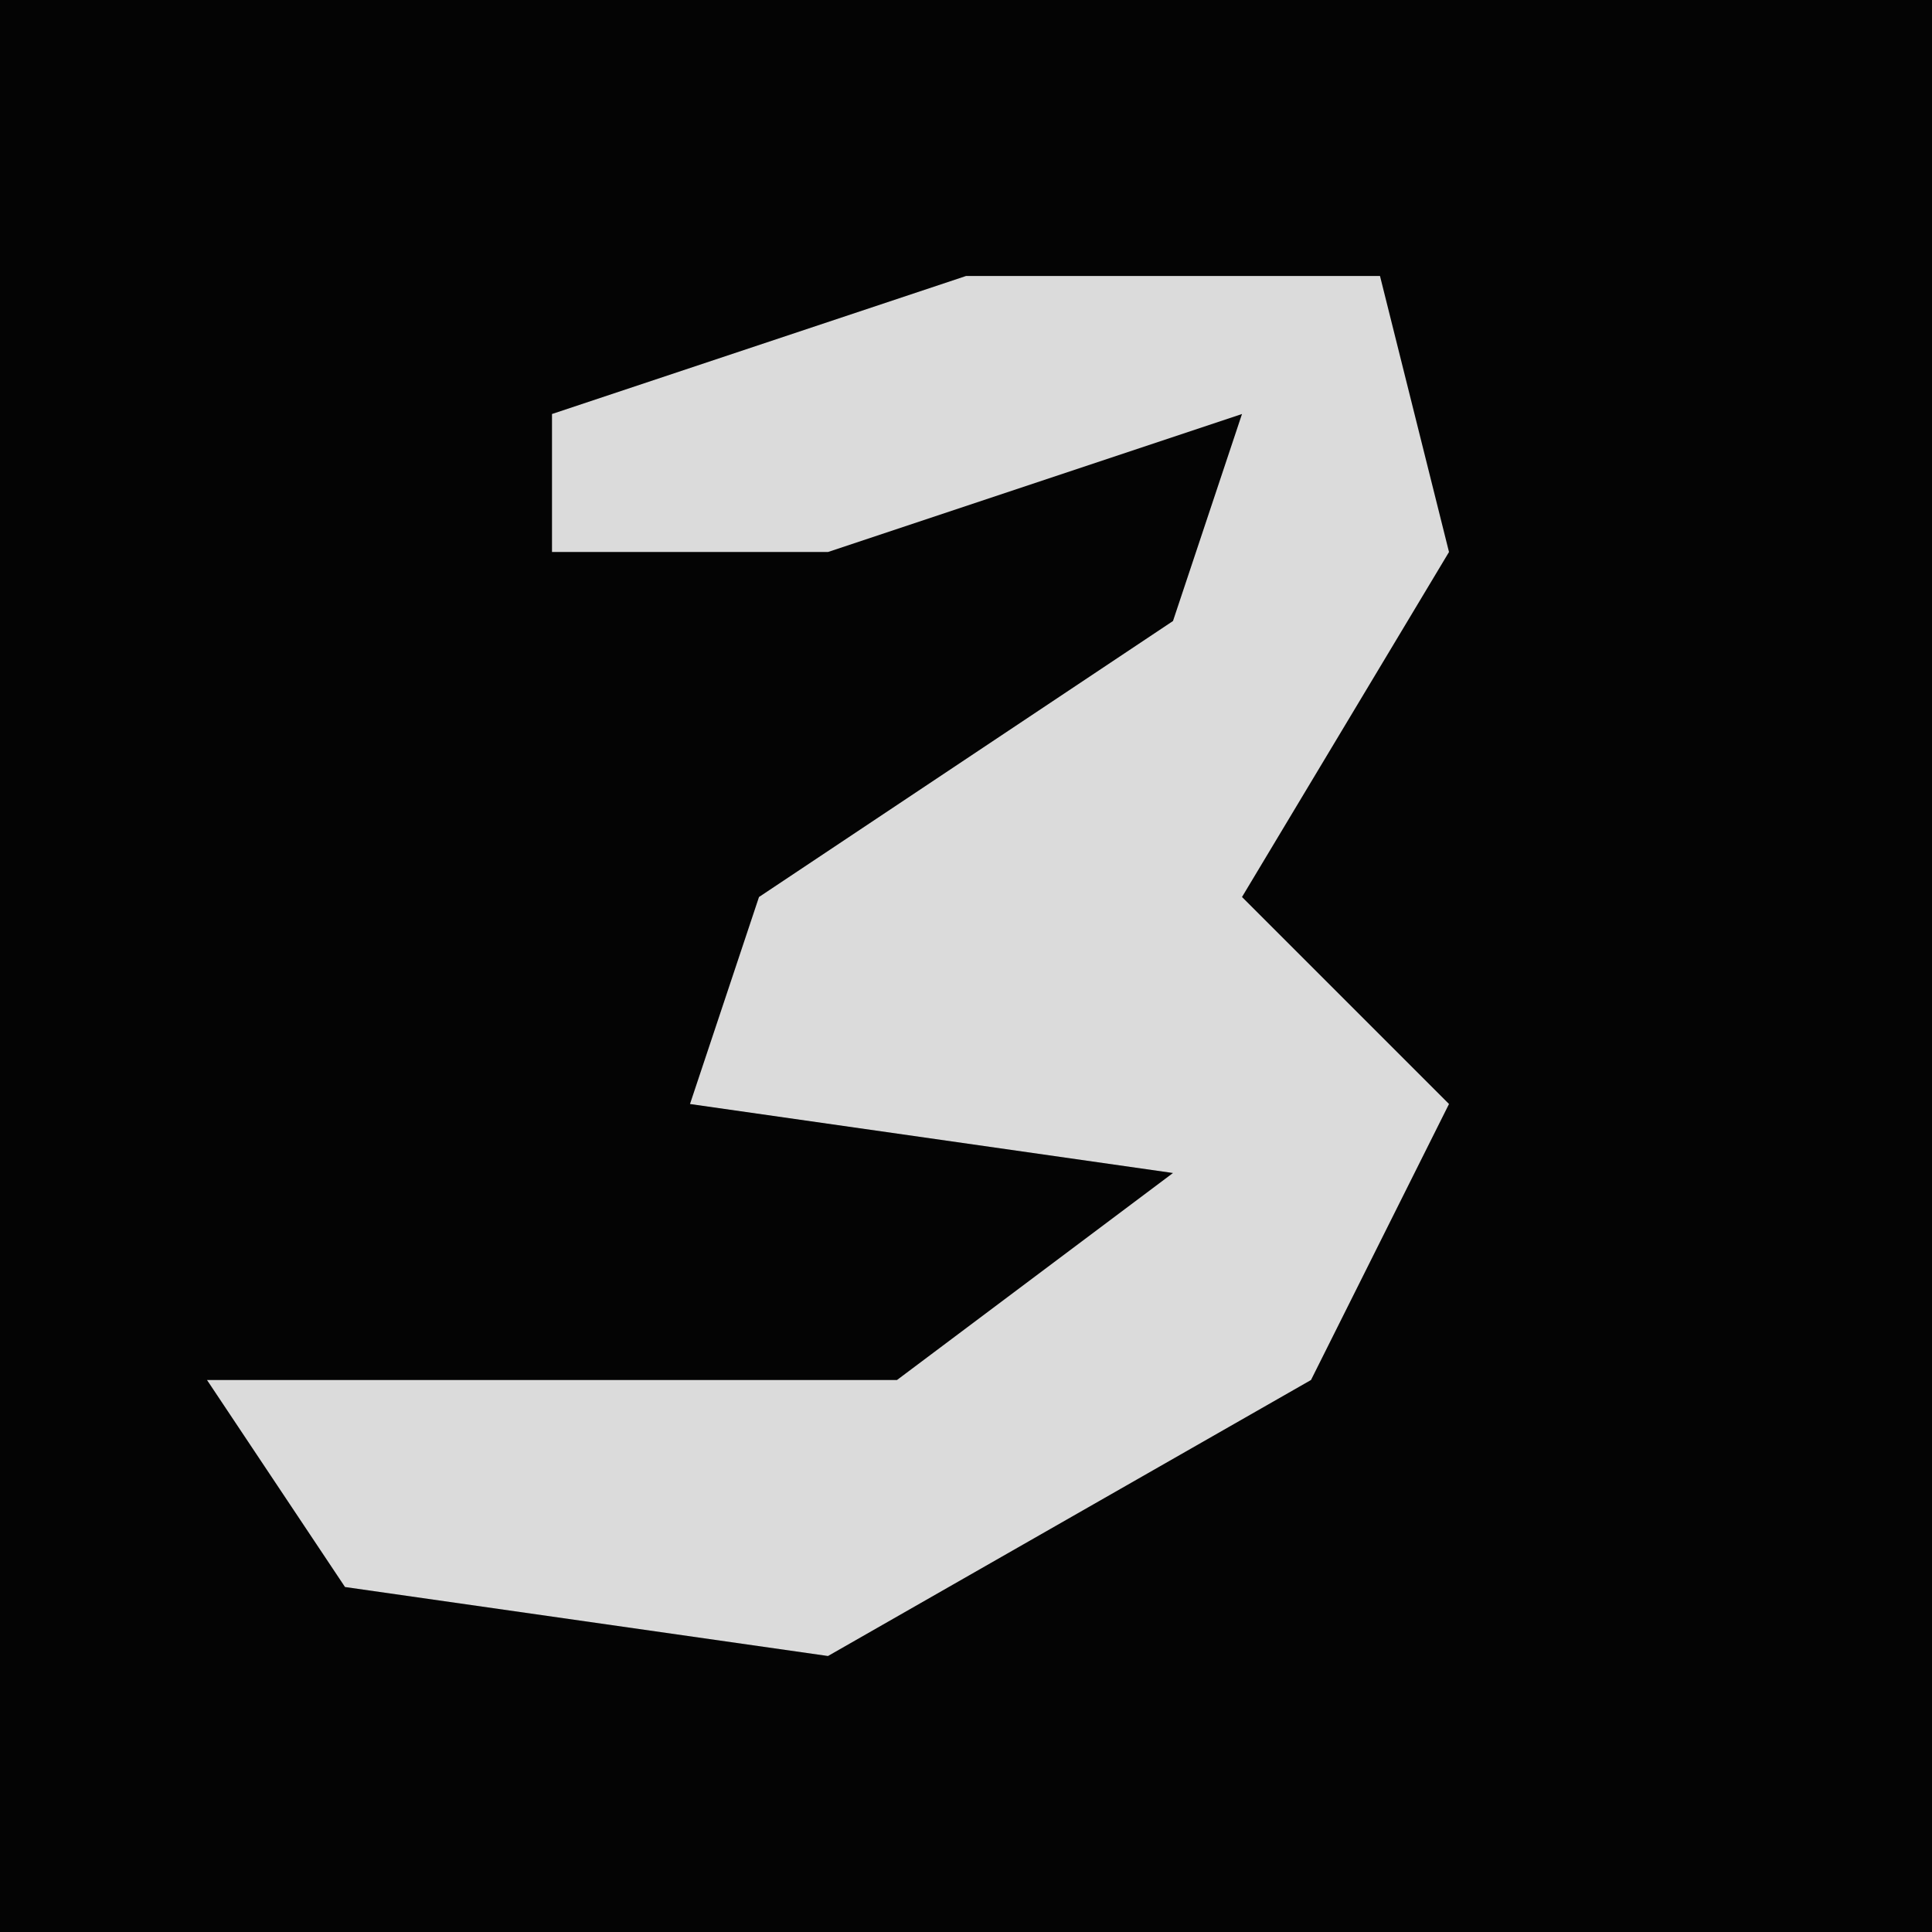 <?xml version="1.0" encoding="UTF-8"?>
<svg version="1.1" xmlns="http://www.w3.org/2000/svg" width="28" height="28">
<path d="M0,0 L28,0 L28,28 L0,28 Z " fill="#040404" transform="translate(0,0)"/>
<path d="M0,0 L6,0 L7,4 L4,9 L7,12 L5,16 L-2,20 L-9,19 L-11,16 L-1,16 L3,13 L-4,12 L-3,9 L3,5 L4,2 L-2,4 L-6,4 L-6,2 Z " fill="#DBDBDB" transform="translate(14,4)"/>
</svg>
